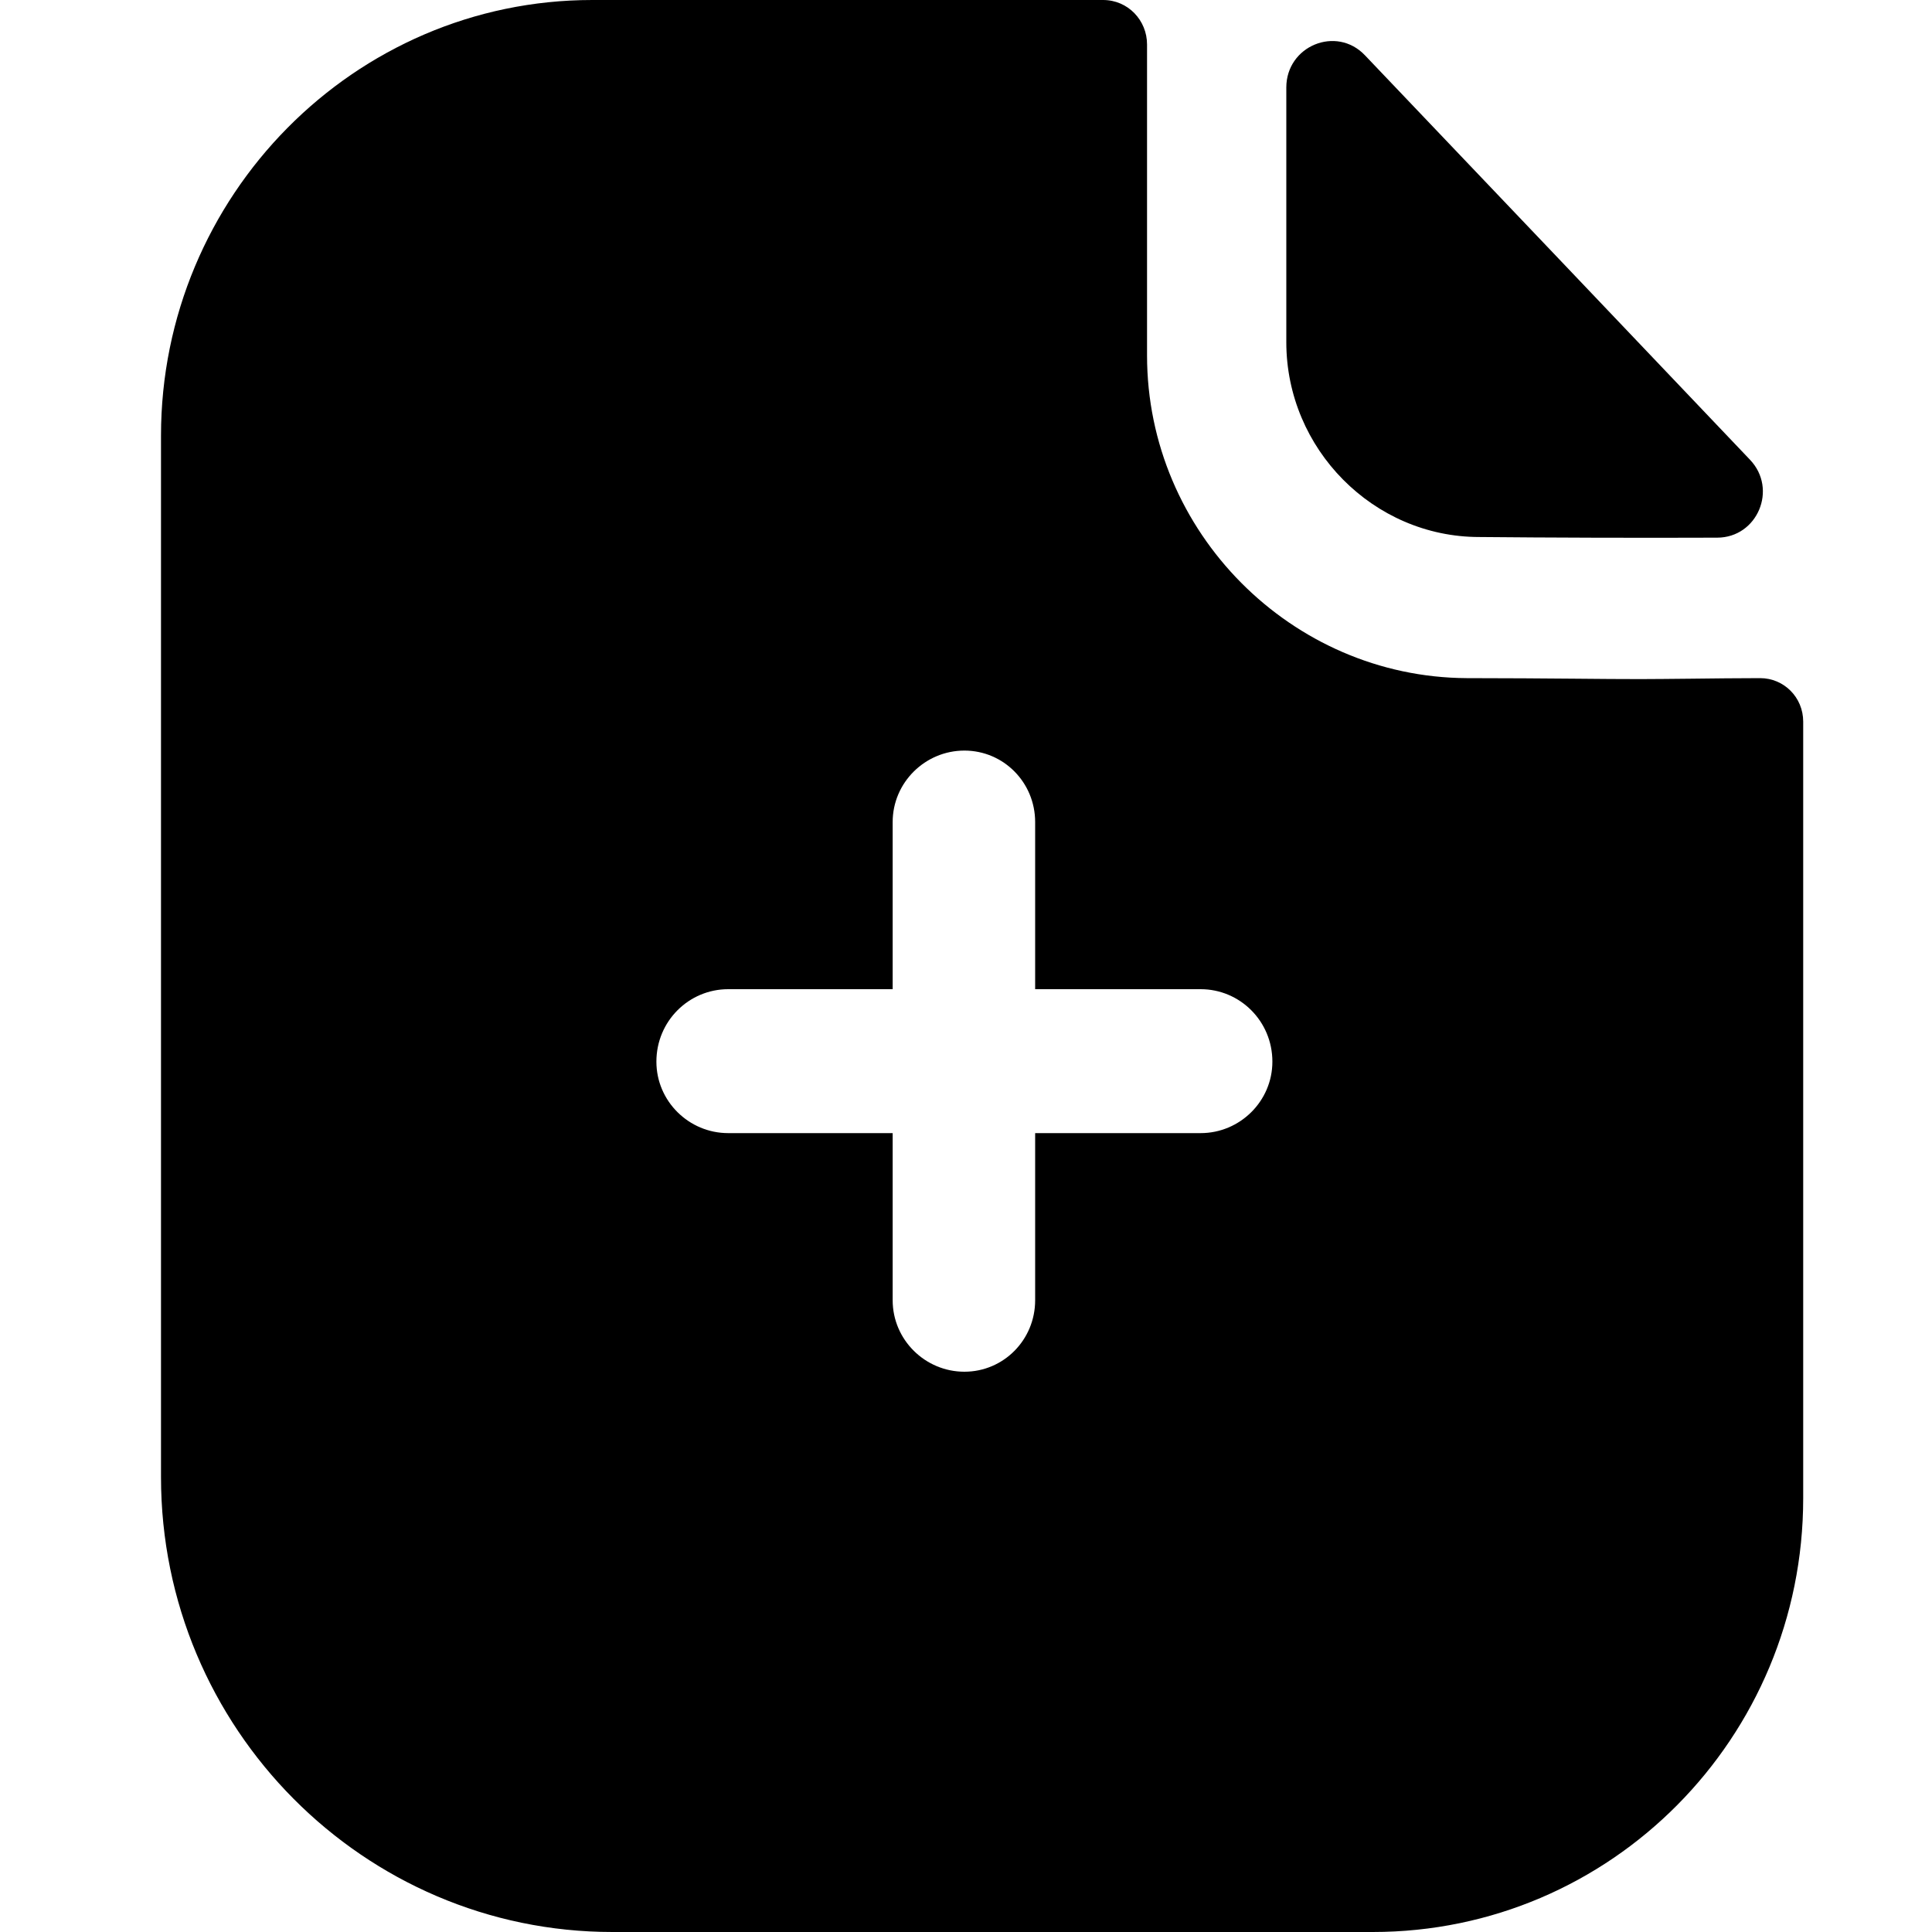 <svg version="1.1" viewBox="0 0 24 24" xmlns="http://www.w3.org/2000/svg" xmlns:xlink="http://www.w3.org/1999/xlink" x="0px" y="0px">
<path fill-rule="evenodd" clip-rule="evenodd" d="M21.006 8.431C21.285 8.428 21.589 8.424 21.865 8.424C22.162 8.424 22.4 8.664 22.4 8.964V18.612C22.4 21.588 20.012 24 17.053 24H7.608C4.519 24 2 21.468 2 18.348V5.412C2 2.436 4.4 0 7.358 0H13.703C14.012 0 14.249 0.252 14.249 0.552V4.416C14.249 6.612 16.044 8.412 18.218 8.424C18.726 8.424 19.173 8.428 19.565 8.431C19.87 8.434 20.141 8.436 20.38 8.436C20.549 8.436 20.769 8.433 21.006 8.431ZM12.859 14.076H14.915C15.402 14.076 15.806 13.68 15.806 13.188C15.806 12.684 15.402 12.288 14.915 12.288H12.859V10.212C12.859 9.72 12.467 9.324 11.98 9.324C11.493 9.324 11.089 9.72 11.089 10.212V12.288H9.046C8.558 12.288 8.154 12.684 8.154 13.188C8.154 13.68 8.558 14.076 9.046 14.076H11.089V16.152C11.089 16.644 11.493 17.04 11.98 17.04C12.467 17.04 12.859 16.644 12.859 16.152V14.076Z" fill="black"/>
<path d="M21.332 6.679C20.355 6.683 19.204 6.679 18.376 6.671C17.062 6.671 15.979 5.578 15.979 4.251V1.087C15.979 0.57 16.601 0.313 16.956 0.687C17.599 1.362 18.482 2.29 19.362 3.213C20.239 4.135 21.113 5.053 21.739 5.711C22.086 6.075 21.832 6.678 21.332 6.679Z" fill="black"/>
</svg>
